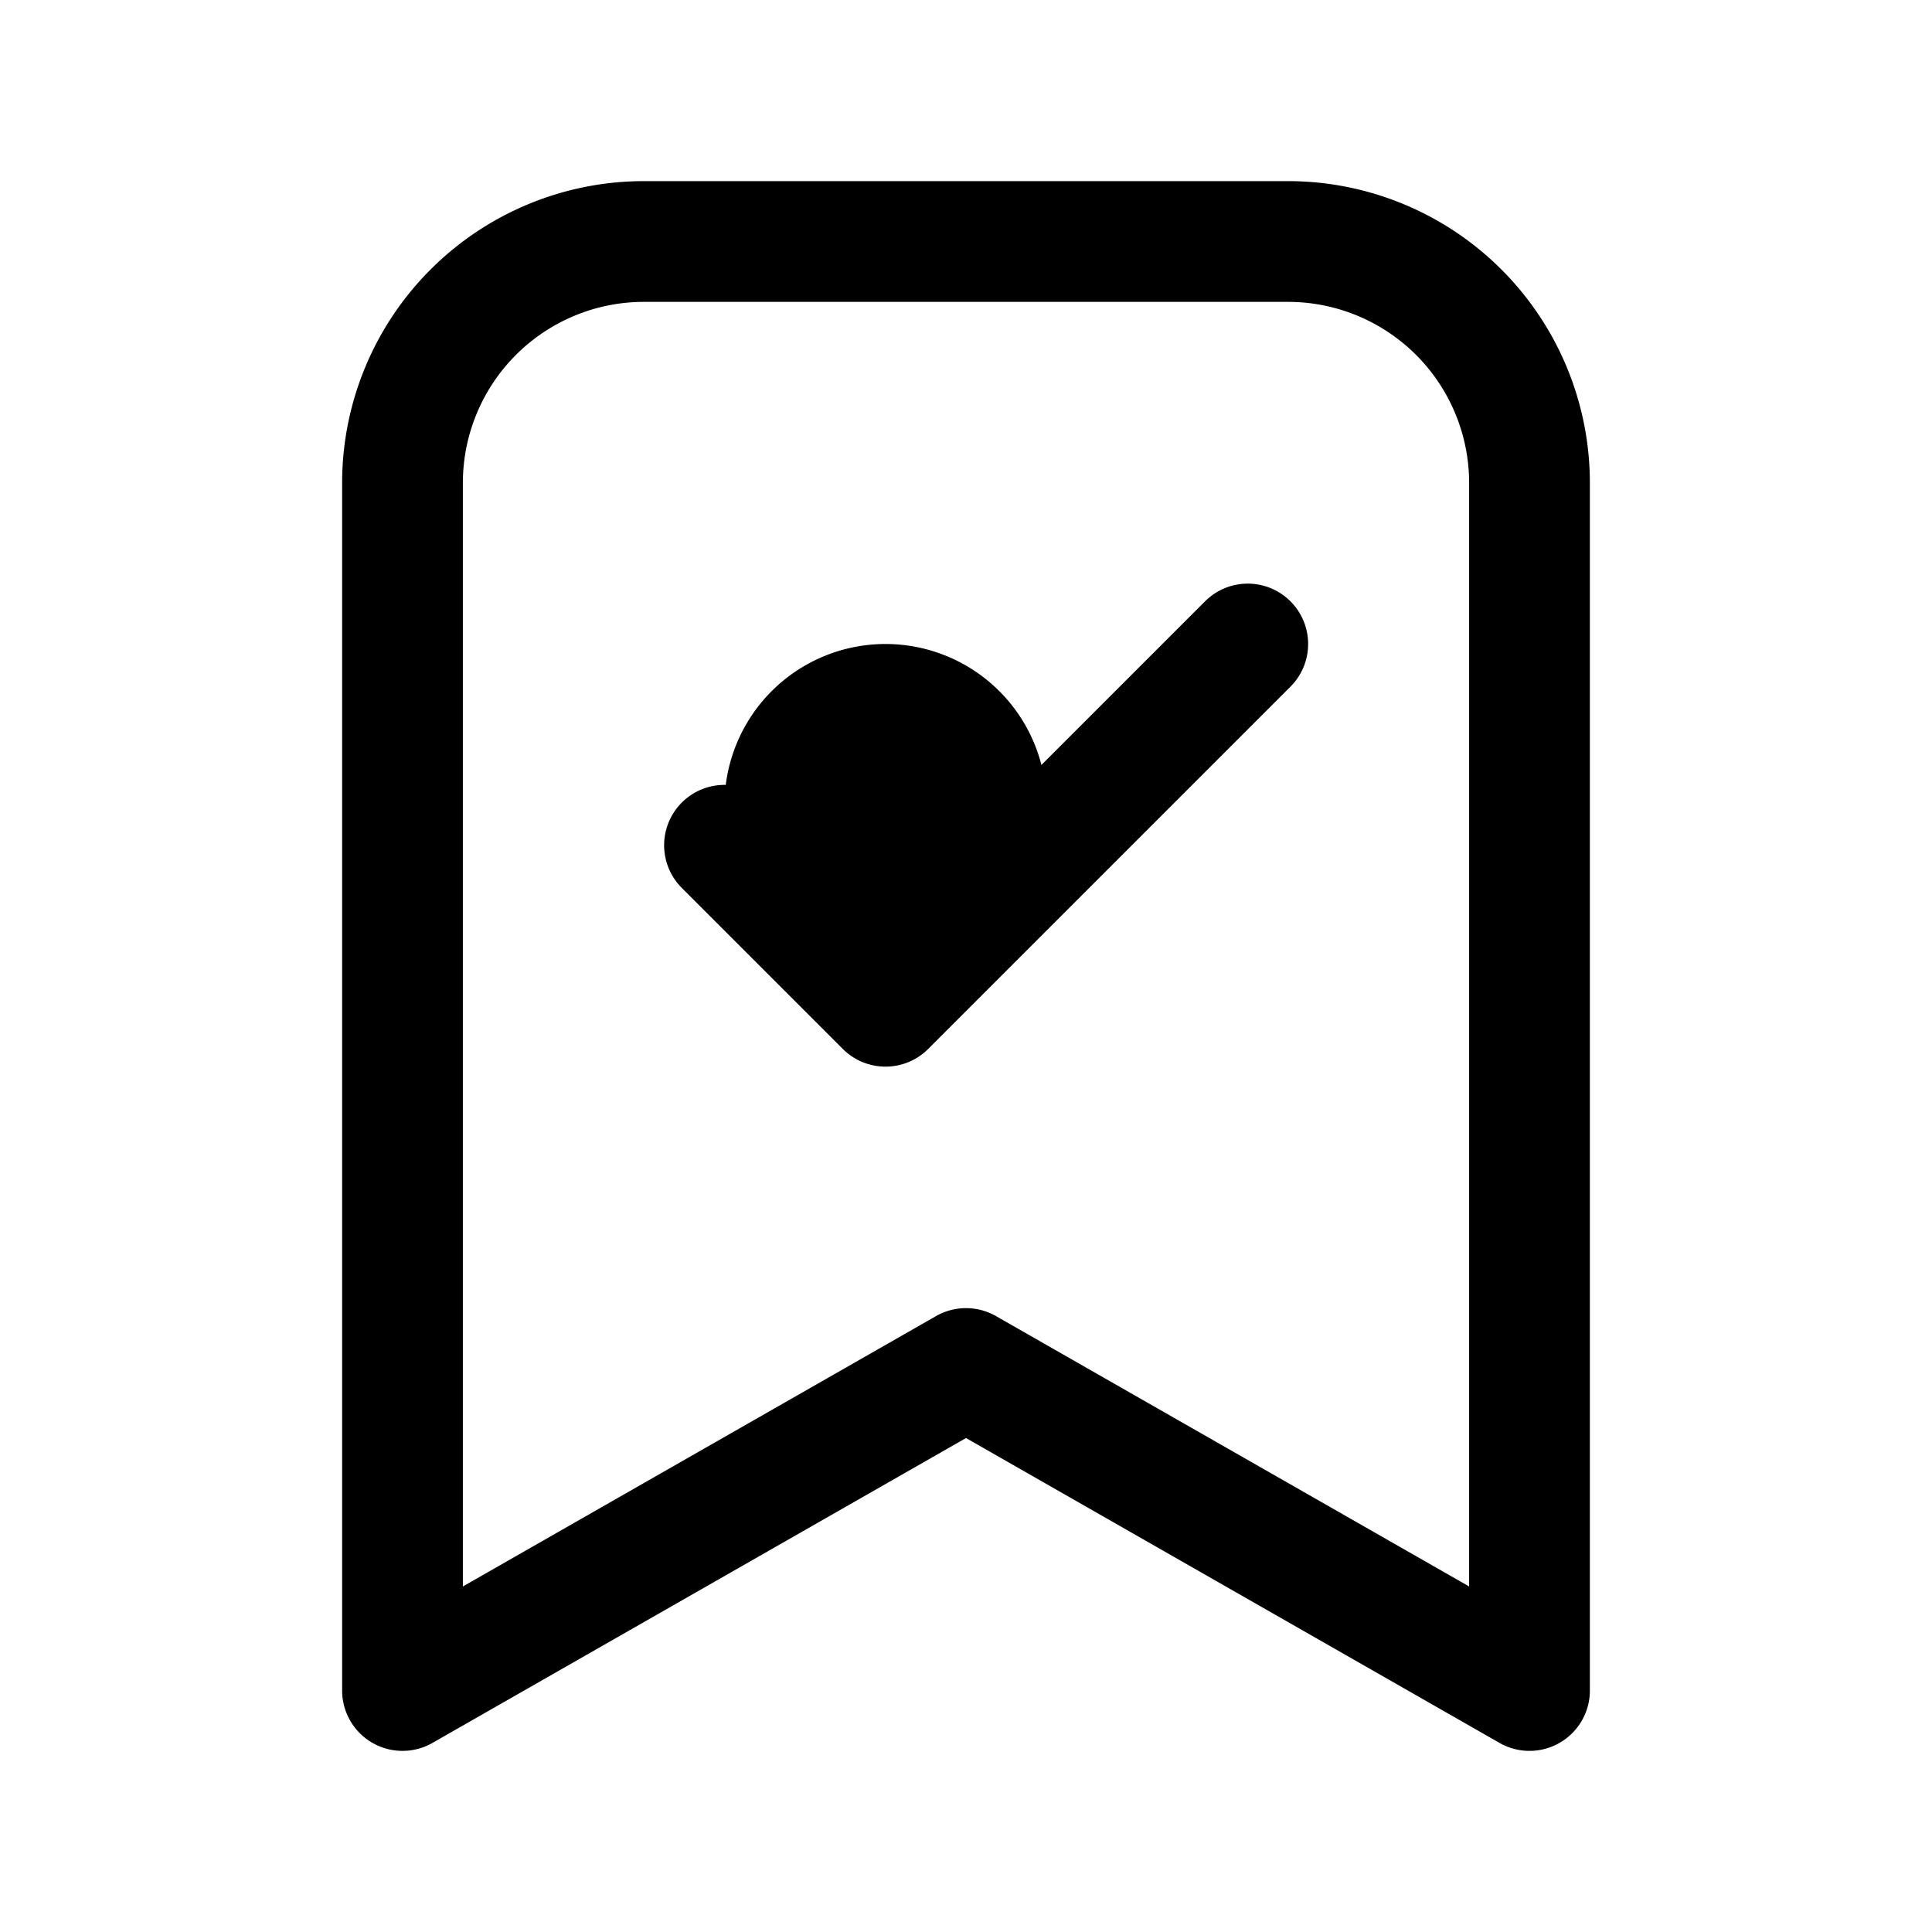 <svg xmlns="http://www.w3.org/2000/svg" width="24" height="24" fill="none" viewBox="0 0 24 24">
  <path fill="color(display-p3 .98 .561 .561)" d="M13 10a2 2 0 1 1-4 0 2 2 0 0 1 4 0Z"/>
  <path stroke="#000" stroke-linecap="round" stroke-linejoin="round" stroke-width="1.5" d="m9 10.5 2 2L15.5 8M8 3h8a3 3 0 0 1 3 3v15l-7-4-7 4V6a3 3 0 0 1 3-3Z"/>
</svg>
